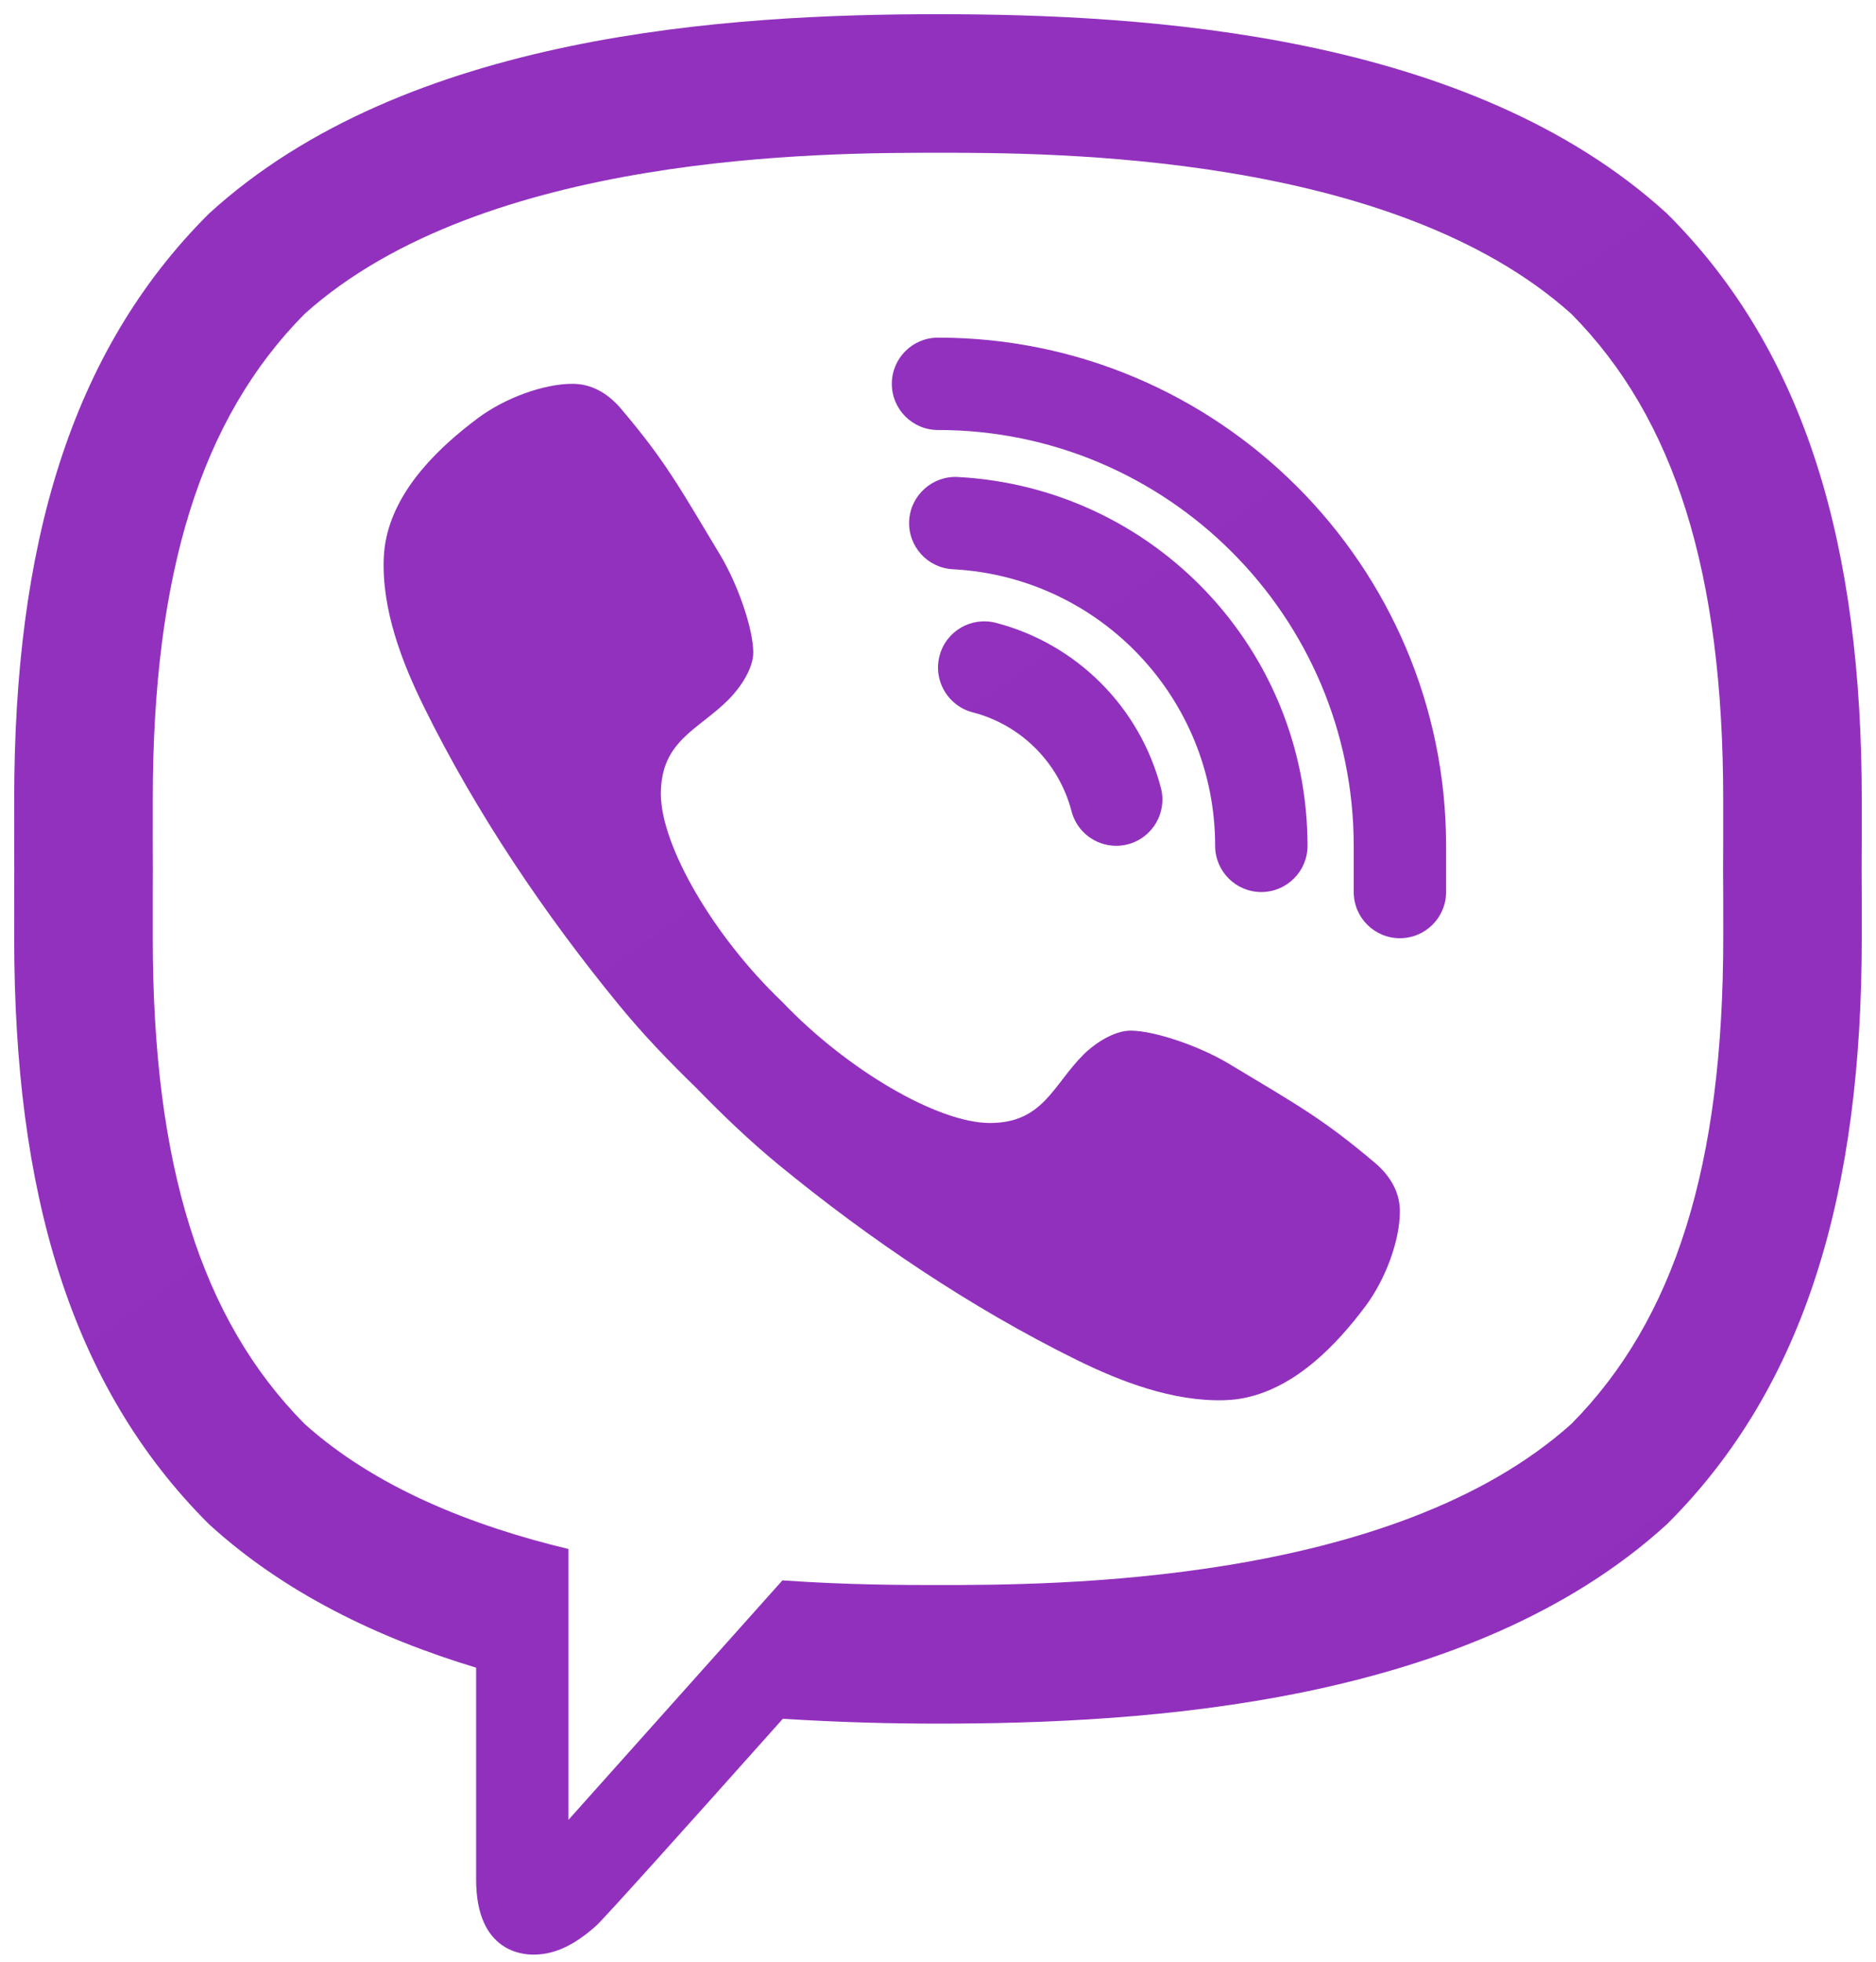 <svg width="44" height="46" viewBox="0 0 44 46" fill="none" xmlns="http://www.w3.org/2000/svg">
<path d="M32.239 27.259C31.035 26.244 30.479 25.938 28.817 24.94C28.125 24.525 27.07 24.167 26.516 24.167C26.138 24.167 25.686 24.456 25.408 24.733C24.698 25.444 24.465 26.333 23.219 26.333C22 26.333 19.871 25.093 18.344 23.49C16.74 21.962 15.5 19.833 15.5 18.615C15.5 17.369 16.373 17.12 17.084 16.408C17.361 16.132 17.667 15.679 17.667 15.301C17.667 14.747 17.308 13.708 16.893 13.016C15.895 11.353 15.59 10.797 14.575 9.595C14.231 9.187 13.84 9.001 13.431 9C12.739 8.999 11.83 9.342 11.214 9.801C10.289 10.491 9.322 11.43 9.063 12.6C9.028 12.759 9.008 12.919 9.001 13.08C8.951 14.299 9.43 15.536 9.947 16.583C11.163 19.052 12.773 21.442 14.525 23.576C15.085 24.259 15.695 24.894 16.327 25.507C16.94 26.137 17.575 26.747 18.257 27.308C20.391 29.06 22.781 30.67 25.25 31.887C26.288 32.398 27.51 32.868 28.717 32.833C28.889 32.828 29.061 32.809 29.233 32.77C30.403 32.513 31.343 31.544 32.033 30.619C32.491 30.004 32.834 29.096 32.833 28.402C32.832 27.993 32.646 27.602 32.239 27.259ZM32.833 22C32.235 22 31.75 21.515 31.75 20.917V19.833C31.75 14.458 27.375 10.083 22 10.083C21.402 10.083 20.917 9.598 20.917 9C20.917 8.402 21.402 7.917 22 7.917C28.57 7.917 33.917 13.263 33.917 19.833V20.917C33.917 21.515 33.431 22 32.833 22ZM26.18 19.833C25.698 19.833 25.259 19.511 25.132 19.023C24.835 17.884 23.947 16.995 22.812 16.703C22.233 16.552 21.885 15.961 22.035 15.382C22.184 14.803 22.773 14.456 23.355 14.604C25.249 15.095 26.733 16.578 27.228 18.476C27.379 19.055 27.032 19.646 26.454 19.798C26.361 19.822 26.269 19.833 26.18 19.833ZM29.583 20.917C28.985 20.917 28.5 20.431 28.5 19.833C28.5 16.38 25.798 13.53 22.349 13.348C21.751 13.317 21.293 12.807 21.324 12.21C21.355 11.612 21.874 11.153 22.463 11.185C27.064 11.428 30.667 15.227 30.667 19.833C30.667 20.431 30.181 20.917 29.583 20.917ZM22 0.333C17.125 0.333 9.529 0.782 4.901 5.009C1.629 8.267 0.333 12.836 0.333 18.75C0.333 19.24 0.331 19.786 0.335 20.375C0.331 20.963 0.333 21.509 0.333 21.999C0.333 27.913 1.629 32.482 4.901 35.74C6.662 37.349 8.859 38.407 11.167 39.105V44.073C11.167 45.802 12.303 45.833 12.511 45.833H12.521C13.056 45.831 13.519 45.569 13.982 45.157C14.157 45.002 16.171 42.758 18.361 40.303C19.665 40.386 20.905 40.417 21.999 40.417C26.874 40.417 34.469 39.967 39.098 35.74C42.369 32.483 43.666 27.913 43.666 21.999C43.666 21.509 43.668 20.963 43.663 20.374C43.668 19.785 43.666 19.24 43.666 18.749C43.666 12.835 42.37 8.266 39.098 5.008C34.47 0.782 26.875 0.333 22 0.333ZM40.417 21.622V21.999C40.417 27.314 39.285 30.935 36.857 33.387C32.651 37.167 24.64 37.167 21.999 37.167C21.195 37.167 19.891 37.166 18.351 37.058C17.923 37.539 13.333 42.673 13.333 42.673V36.322C11.054 35.775 8.802 34.878 7.143 33.388C4.715 30.935 3.583 27.314 3.583 21.999V21.622C3.583 21.242 3.582 20.831 3.585 20.351C3.582 19.918 3.582 19.508 3.583 19.127V18.75C3.583 13.435 4.715 9.814 7.143 7.362C11.348 3.582 19.36 3.582 22 3.582C24.64 3.582 32.651 3.582 36.856 7.362C39.285 9.814 40.416 13.435 40.416 18.75V19.127C40.416 19.507 40.417 19.918 40.413 20.398C40.417 20.832 40.417 21.242 40.417 21.622Z" fill="url(#paint0_linear_264_65)"/>
<defs>
<linearGradient id="paint0_linear_264_65" x1="42.159" y1="48.43" x2="-1.268" y2="-11.868" gradientUnits="userSpaceOnUse">
<stop stop-color="#912FBD"/>
<stop offset="1" stop-color="#9332BF"/>
</linearGradient>
</defs>
</svg>
